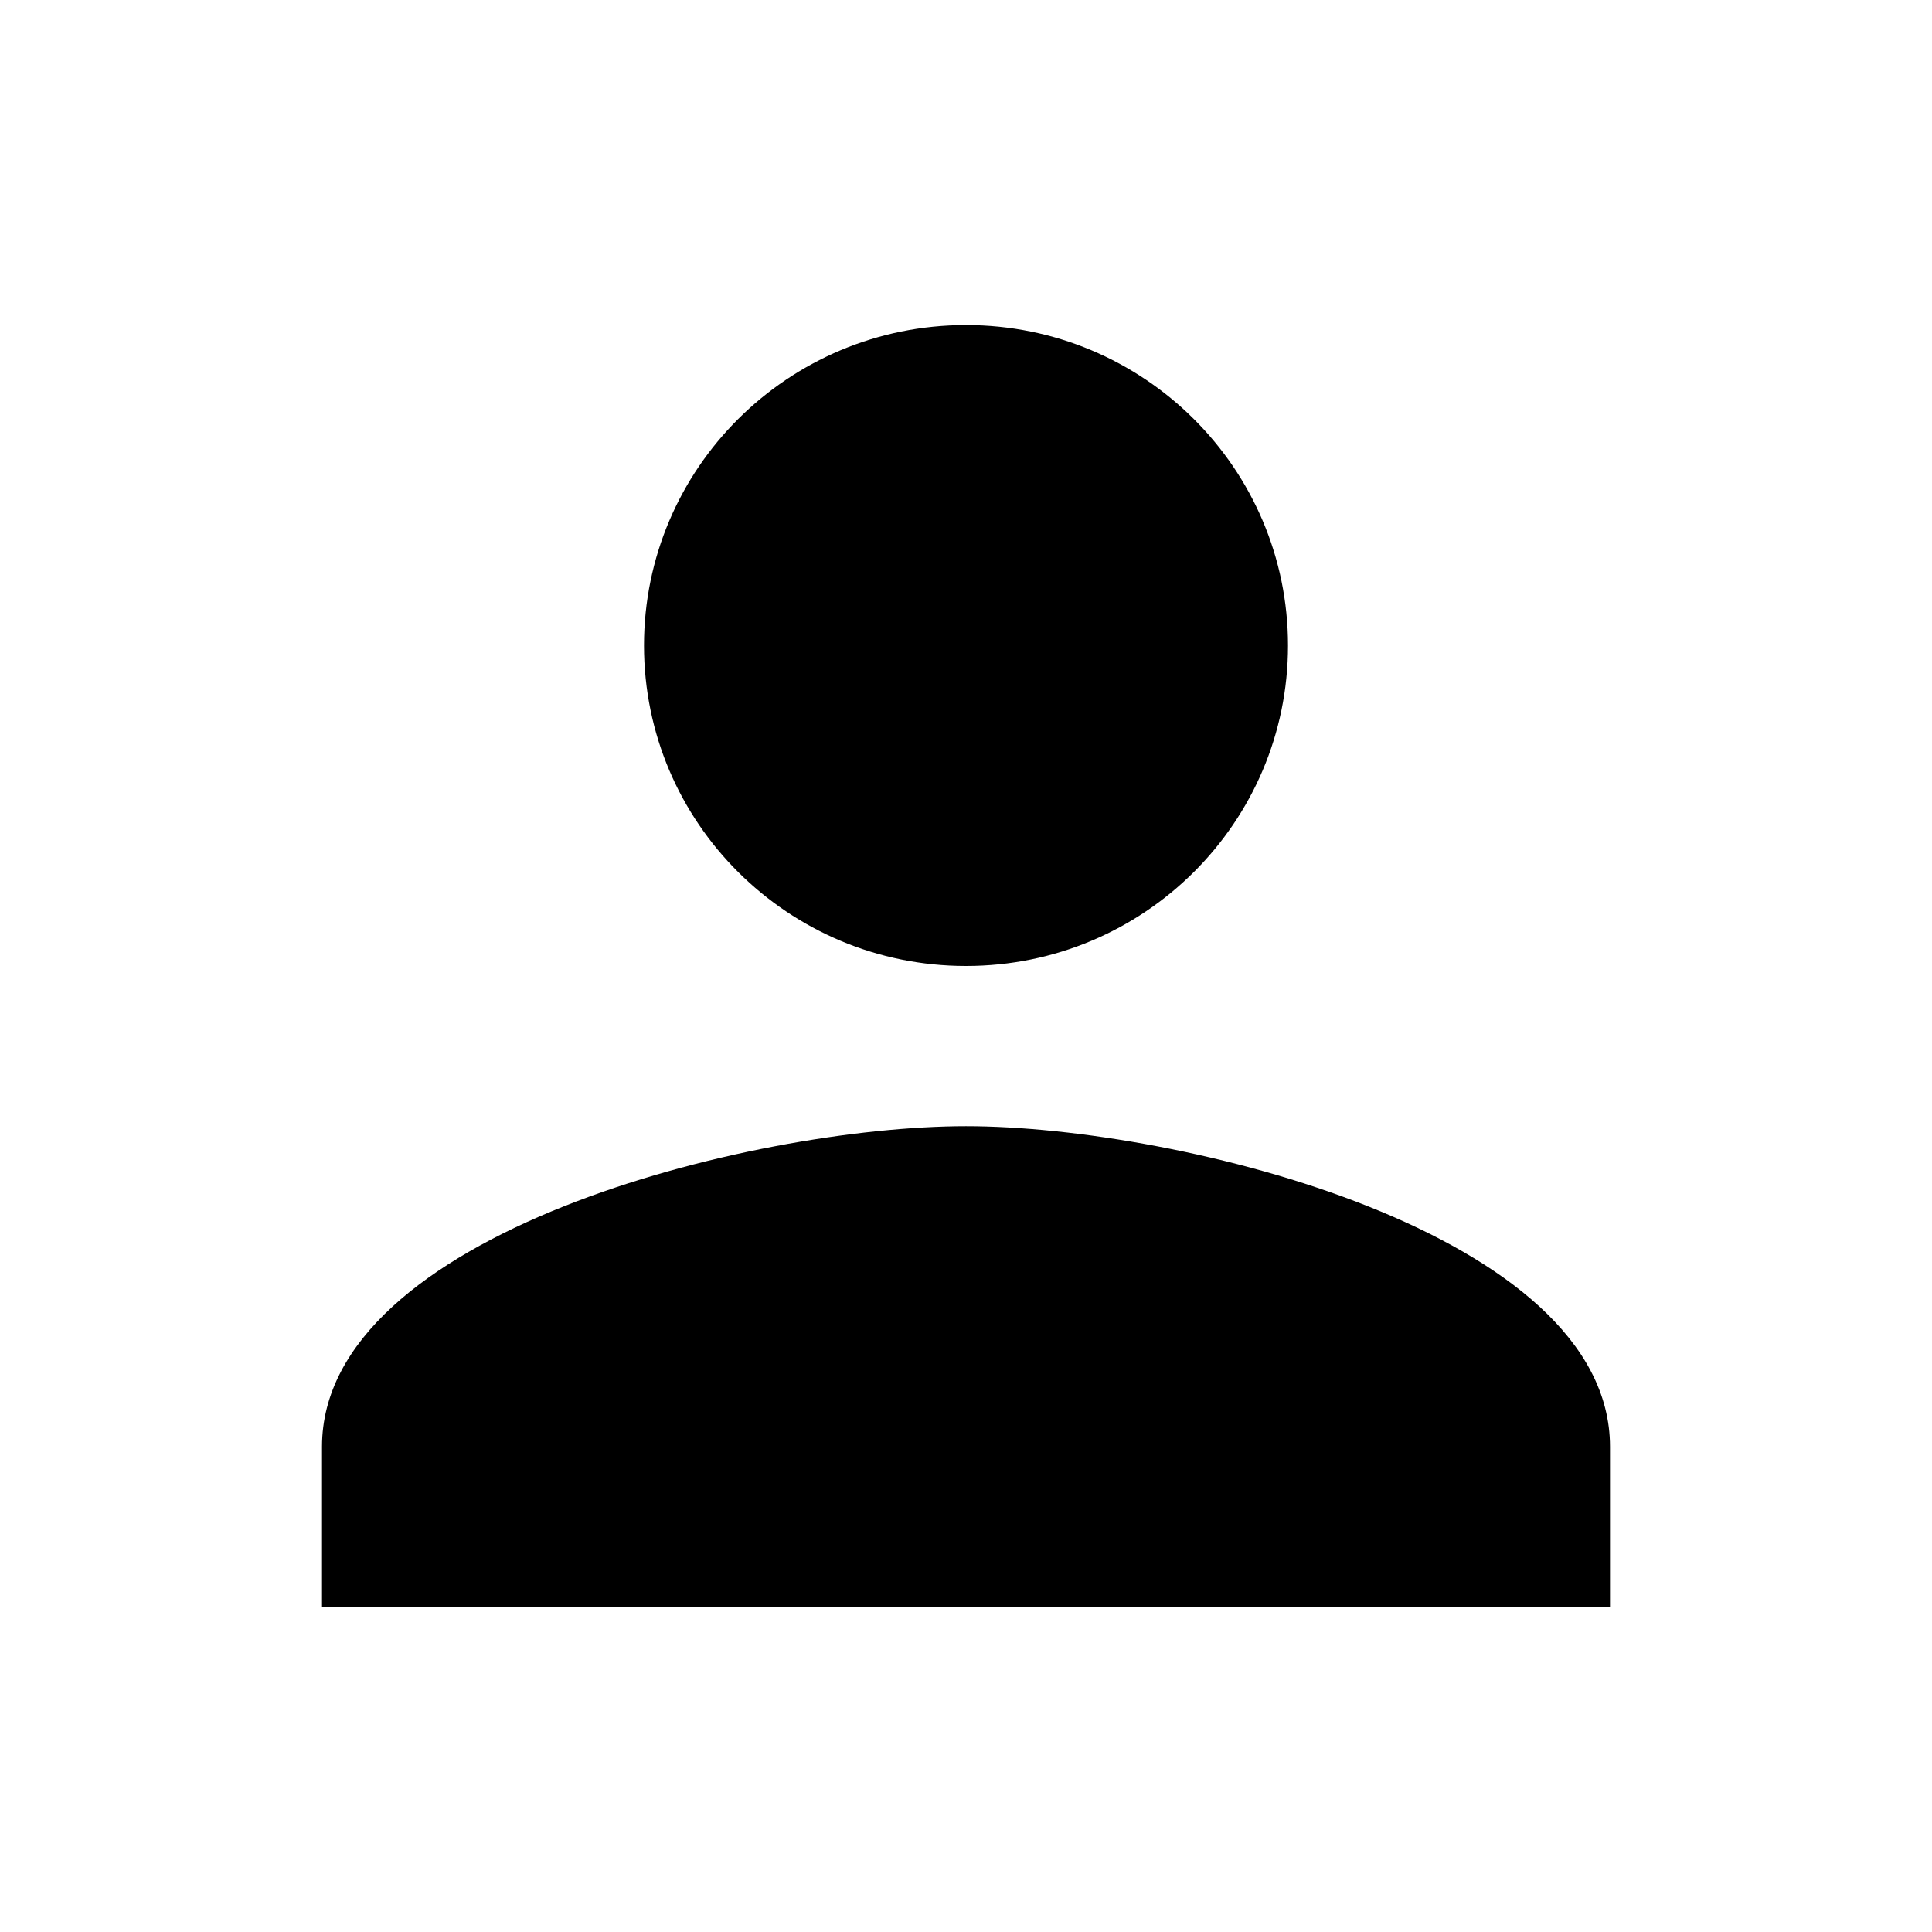 <svg width="24" height="24" viewBox="0 0 24 24" fill="none" xmlns="http://www.w3.org/2000/svg">
<path d="M12 12C14.21 12 16 10.219 16 8.019C16 5.82 14.21 4.038 12 4.038C9.79 4.038 8 5.82 8 8.019C8 10.219 9.79 12 12 12ZM12 13.99C9.33 13.99 4 15.324 4 17.971V19.962H20V17.971C20 15.324 14.67 13.99 12 13.99Z" fill="black"/>
</svg>
